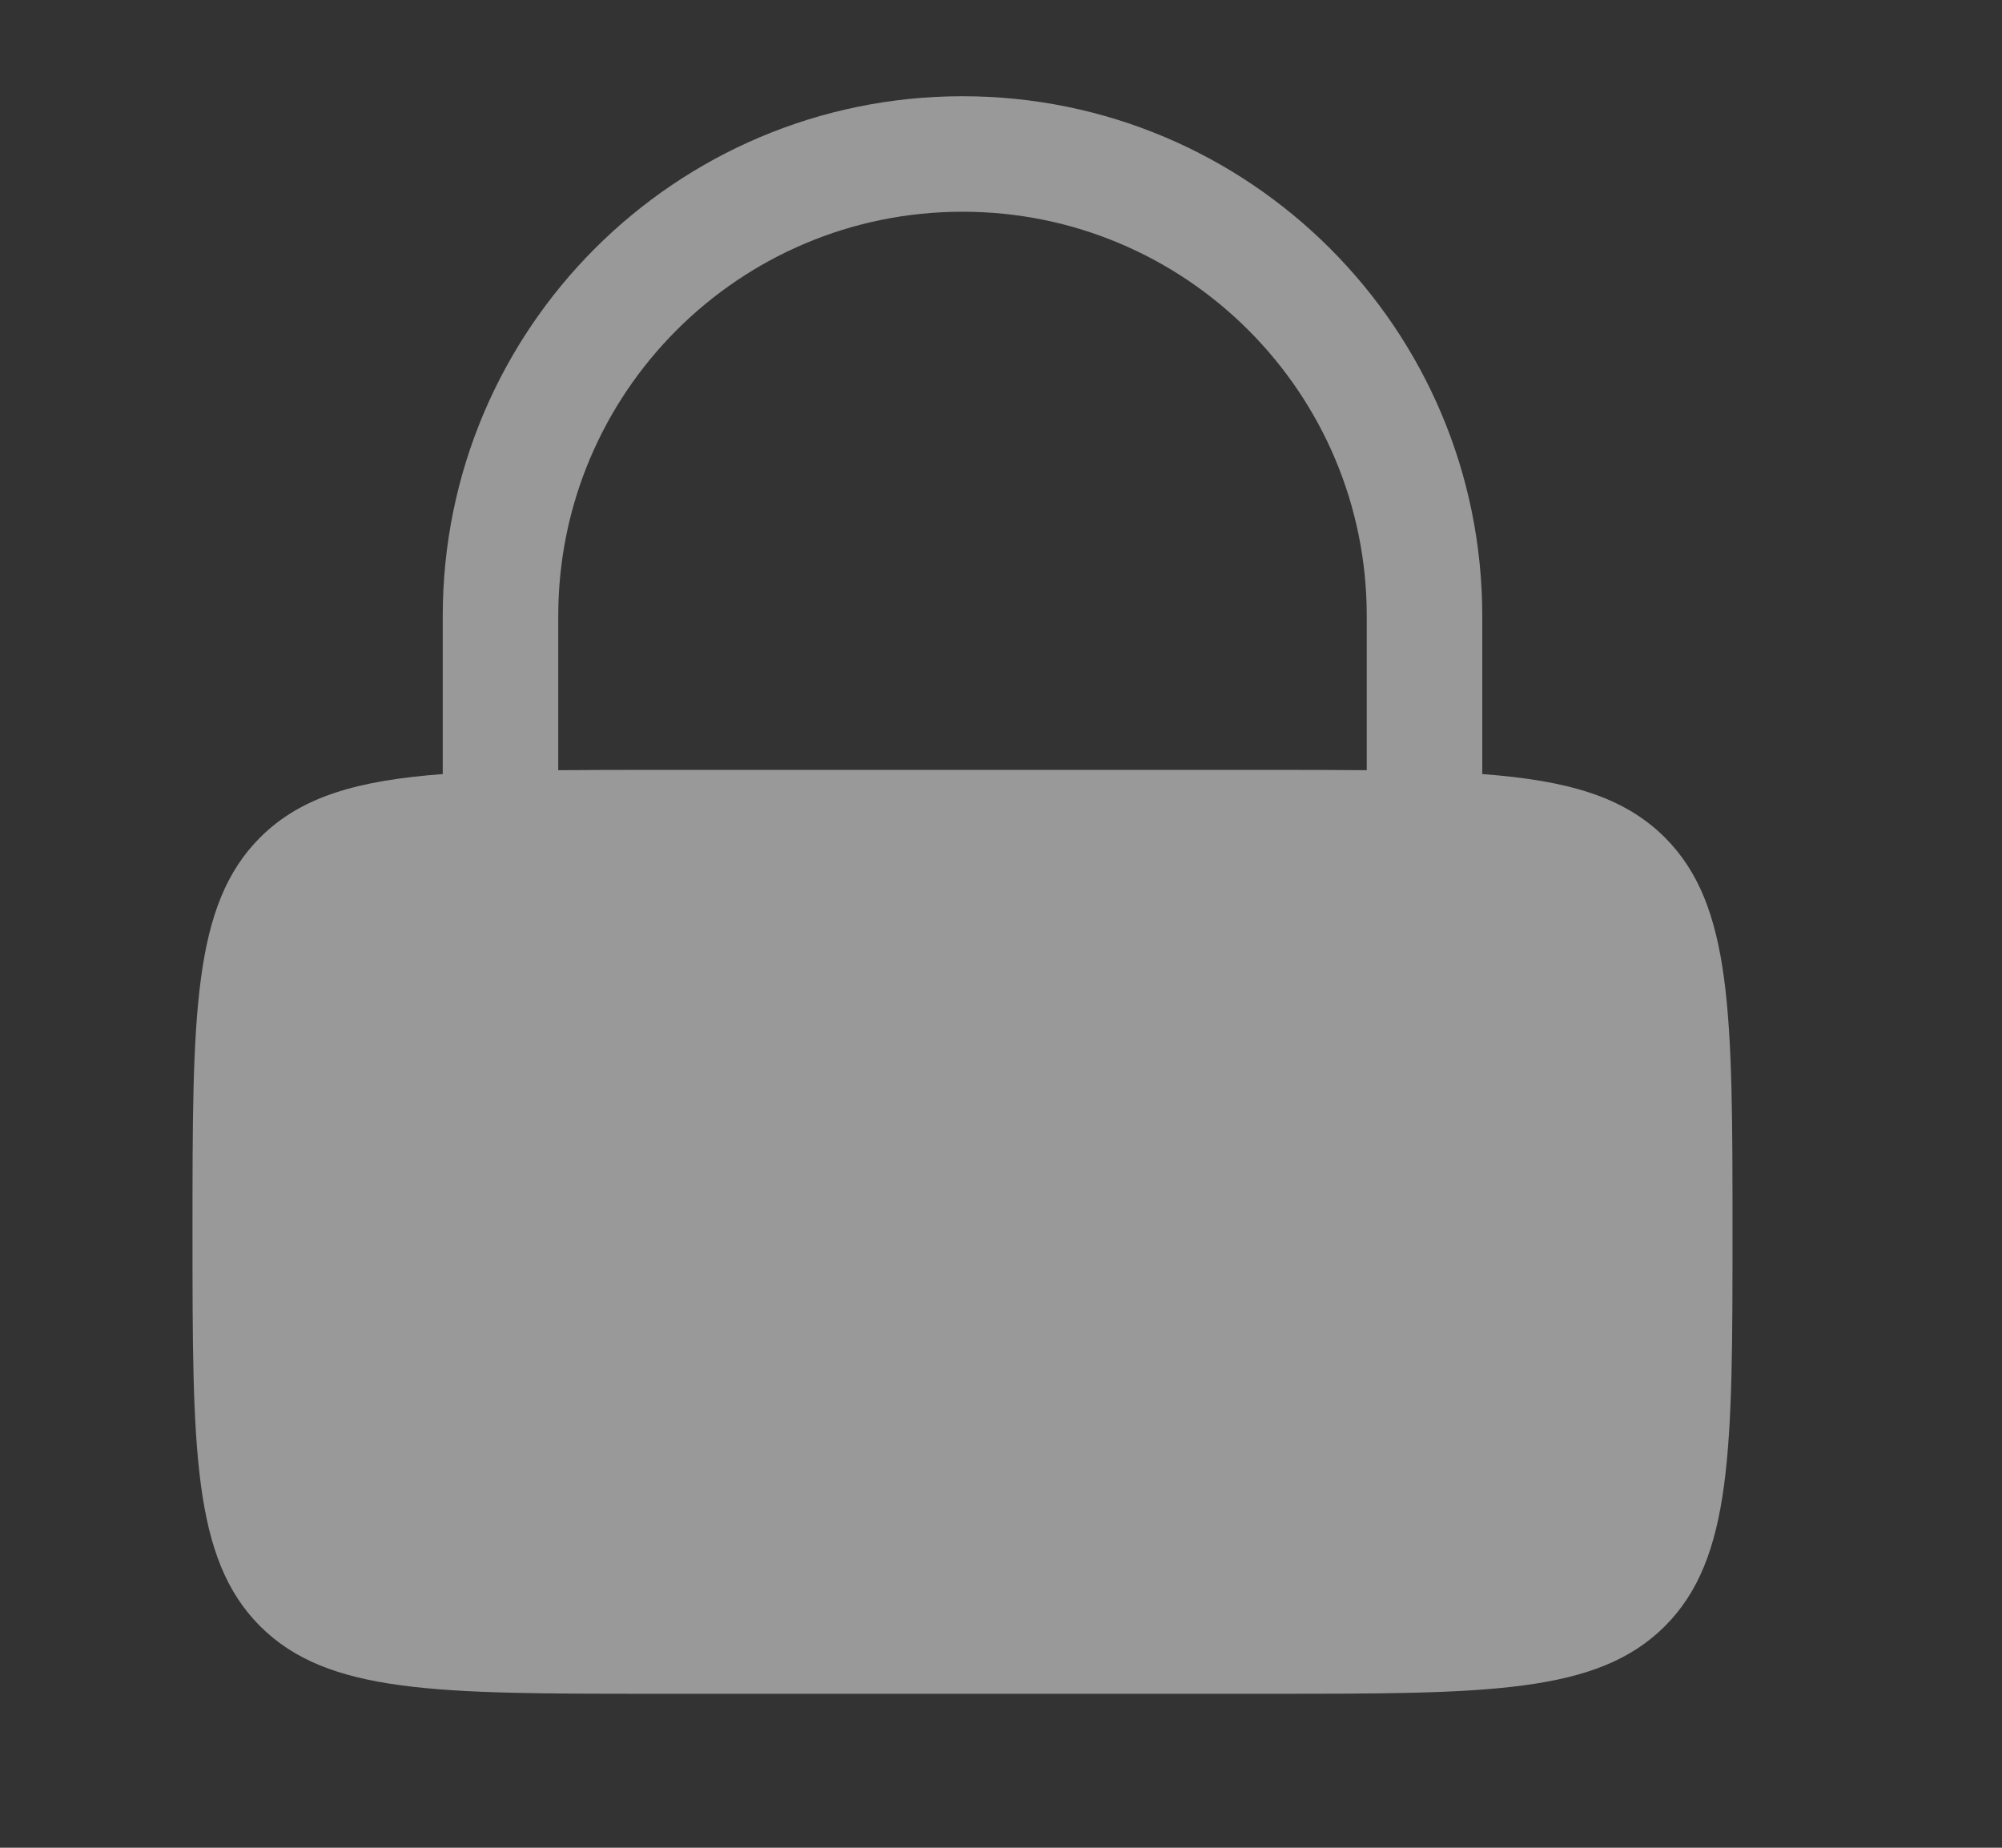<svg xmlns="http://www.w3.org/2000/svg" width="13" height="12" viewBox="0 0 13 12" fill="none">
    <rect x="0" y="0" width="13" height="12" fill="#333333" stroke="none"/>
    <path fill-rule="evenodd" clip-rule="evenodd" d="M2.875 5.027V4C2.875 2.136 4.386 0.625 6.25 0.625C8.114 0.625 9.625 2.136 9.625 4V5.027C10.182 5.069 10.545 5.174 10.811 5.439C11.25 5.879 11.25 6.586 11.25 8C11.25 9.414 11.25 10.121 10.811 10.561C10.371 11 9.664 11 8.25 11H4.25C2.836 11 2.129 11 1.689 10.561C1.25 10.121 1.25 9.414 1.25 8C1.25 6.586 1.25 5.879 1.689 5.439C1.955 5.174 2.318 5.069 2.875 5.027ZM3.625 4C3.625 2.55 4.8 1.375 6.25 1.375C7.7 1.375 8.875 2.55 8.875 4V5.002C8.683 5 8.476 5 8.25 5H4.25C4.024 5 3.817 5 3.625 5.002V4Z" fill="white" fill-opacity="0.5"/>
</svg>